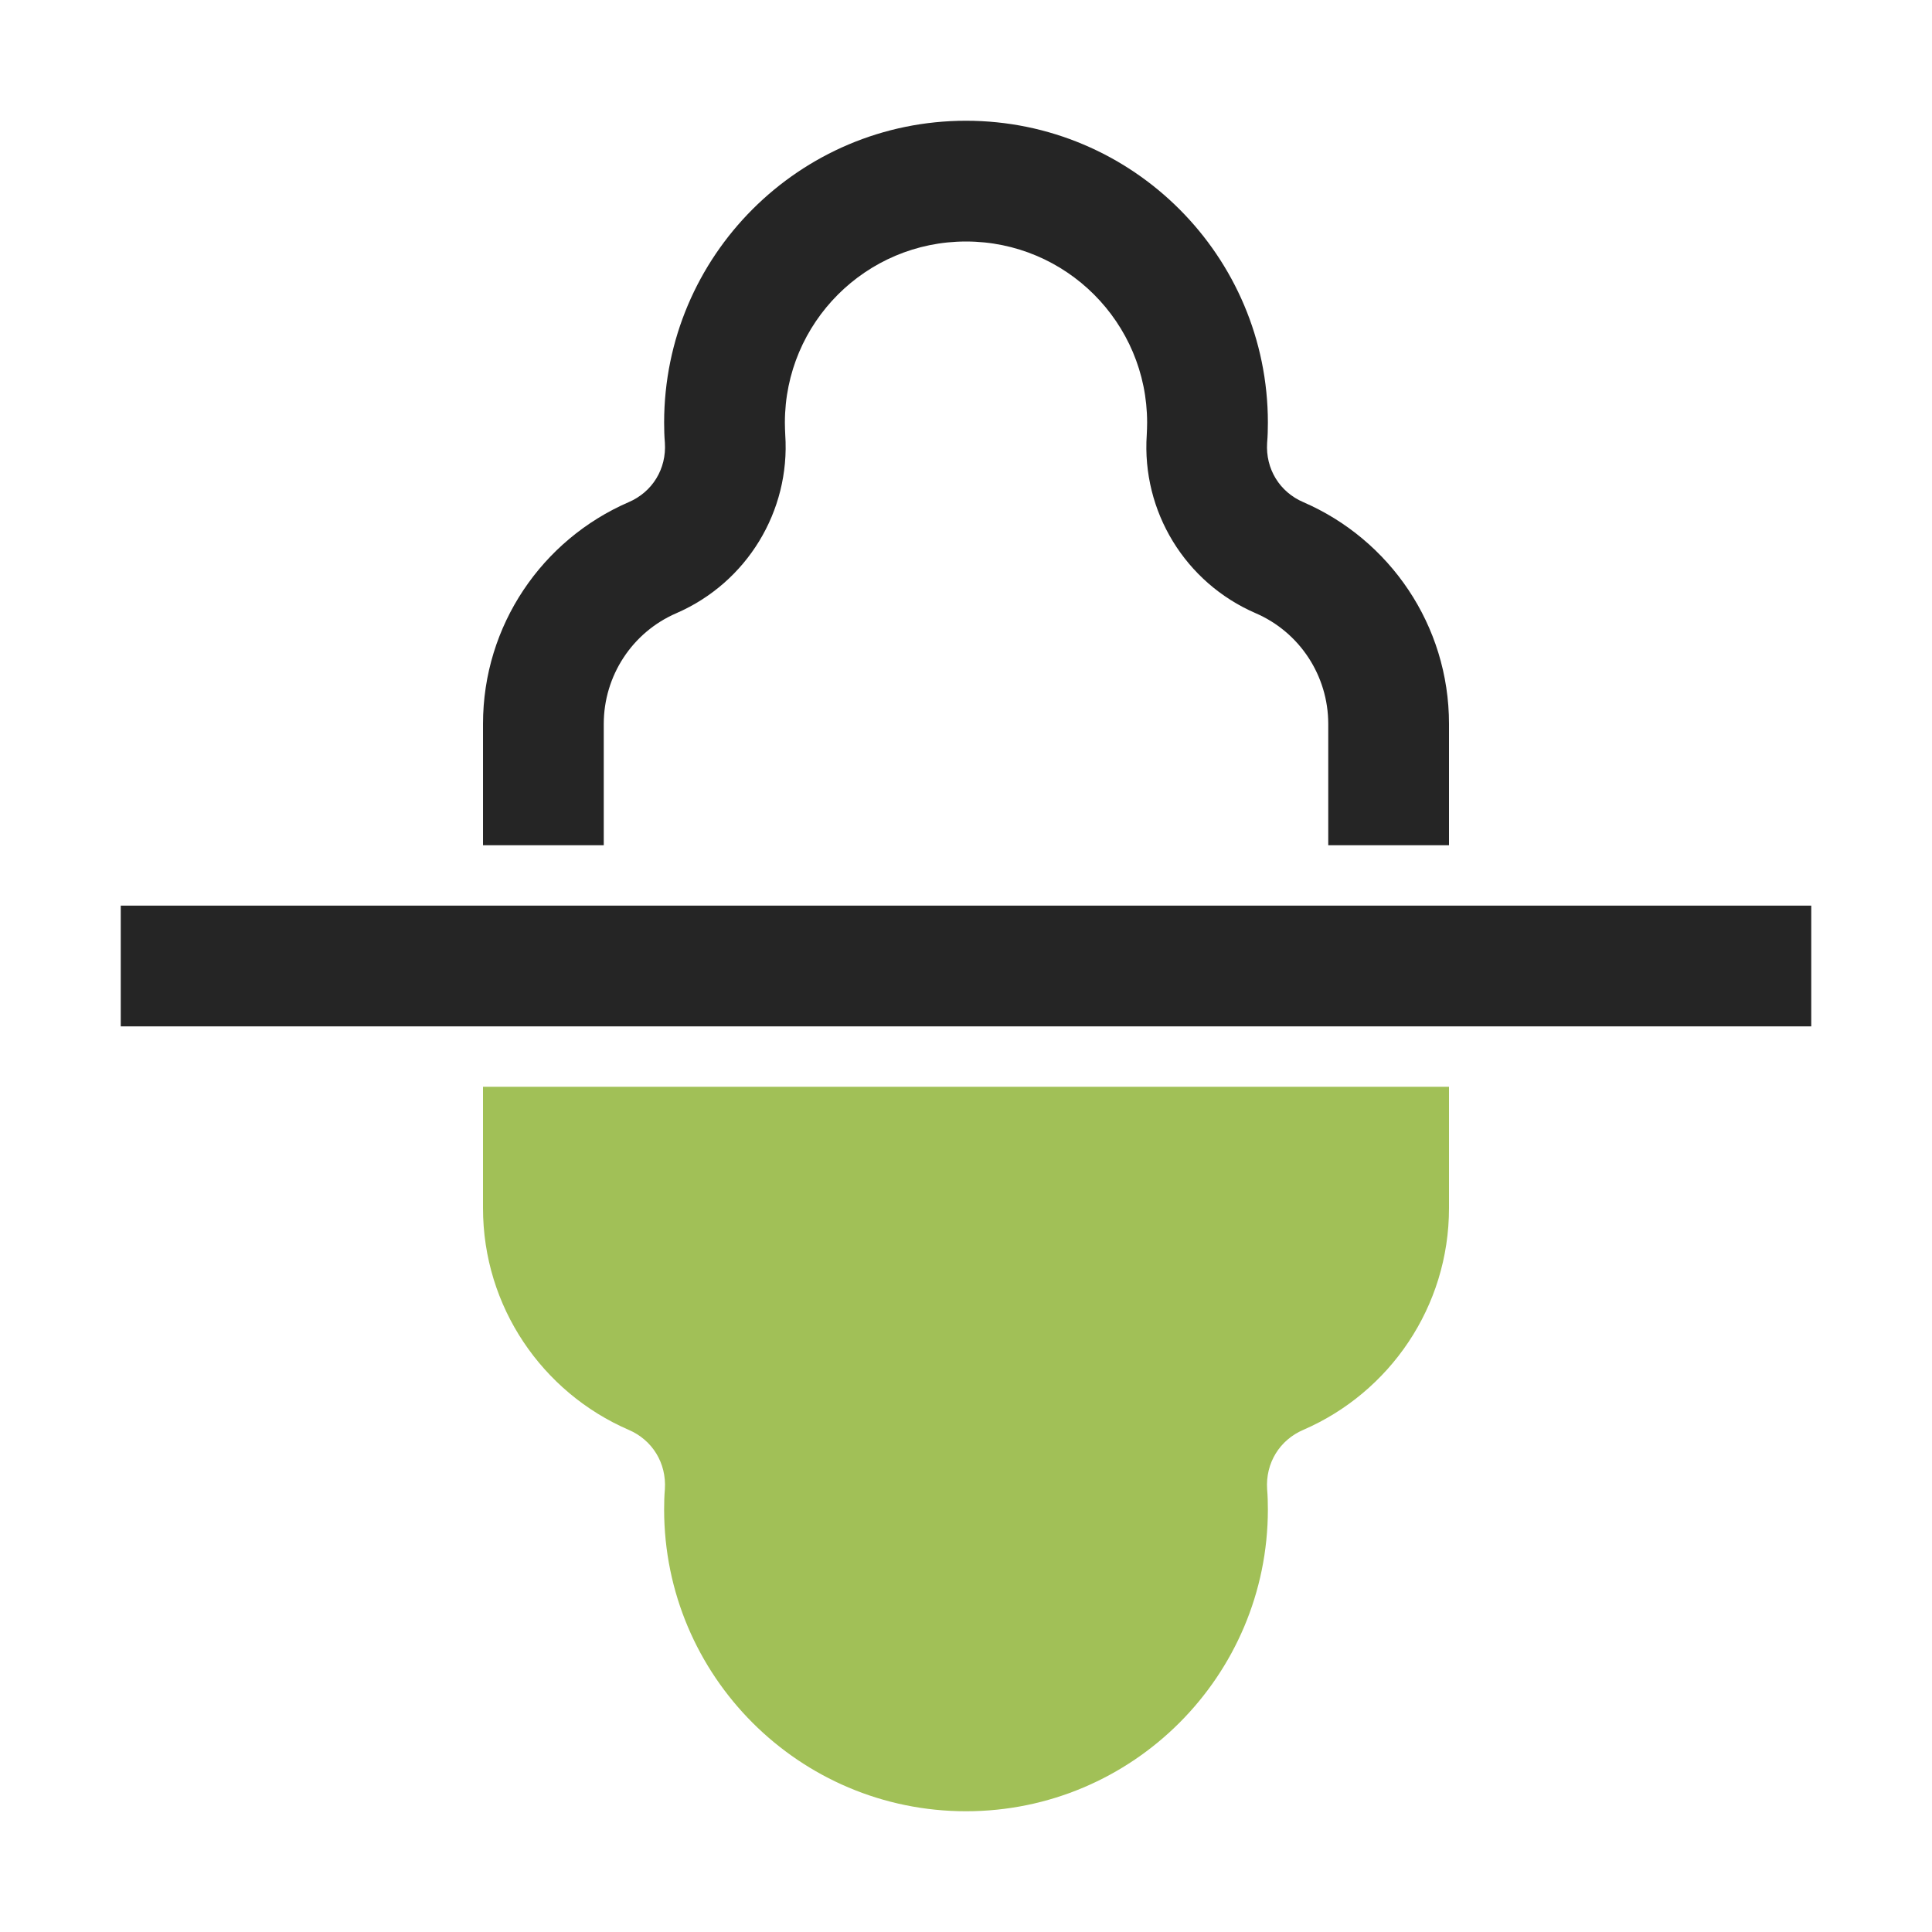 <?xml version="1.0" encoding="UTF-8"?>
<!DOCTYPE svg PUBLIC "-//W3C//DTD SVG 1.1//EN" "http://www.w3.org/Graphics/SVG/1.1/DTD/svg11.dtd">
<svg xmlns="http://www.w3.org/2000/svg" xml:space="preserve" width="1024px" height="1024px" shape-rendering="geometricPrecision" text-rendering="geometricPrecision" image-rendering="optimizeQuality" fill-rule="nonzero" clip-rule="evenodd" viewBox="0 0 10240 10240" xmlns:xlink="http://www.w3.org/1999/xlink">
	<title>mirror_vertically icon</title>
	<desc>mirror_vertically icon from the IconExperience.com O-Collection. Copyright by INCORS GmbH (www.incors.com).</desc>
	<path id="curve2" fill="#A1C057" d="M6909 7578c456,-198 771,-651 771,-1175l0 -643 -5120 0 0 643c0,524 315,977 771,1175 127,54 202,177 193,315 -3,35 -4,71 -4,107 0,883 717,1600 1600,1600 883,0 1600,-717 1600,-1600 0,-36 -1,-72 -4,-107 -9,-138 66,-261 193,-315z"/>
	<path id="curve1" fill="#252525" d="M640,4800 9600,4800 9600,5440 640,5440z"/>
	<path id="curve0" fill="#252525" d="M6909 2662c456,198 771,651 771,1175l0 643 -640 0 0 -643c0,-255 -151,-486 -385,-587 -374,-162 -604,-540 -577,-945 1,-22 2,-43 2,-65 0,-530 -430,-960 -960,-960 -530,0 -960,430 -960,960 0,22 1,43 2,65 27,405 -204,783 -577,945 -234,101 -385,332 -385,587l0 643 -640 0 0 -643c0,-524 315,-977 771,-1175 127,-54 202,-177 193,-315 -3,-35 -4,-71 -4,-107 0,-883 717,-1600 1600,-1600 883,0 1600,717 1600,1600 0,36 -1,72 -4,107 -9,138 66,261 193,315z"/>
</svg>
